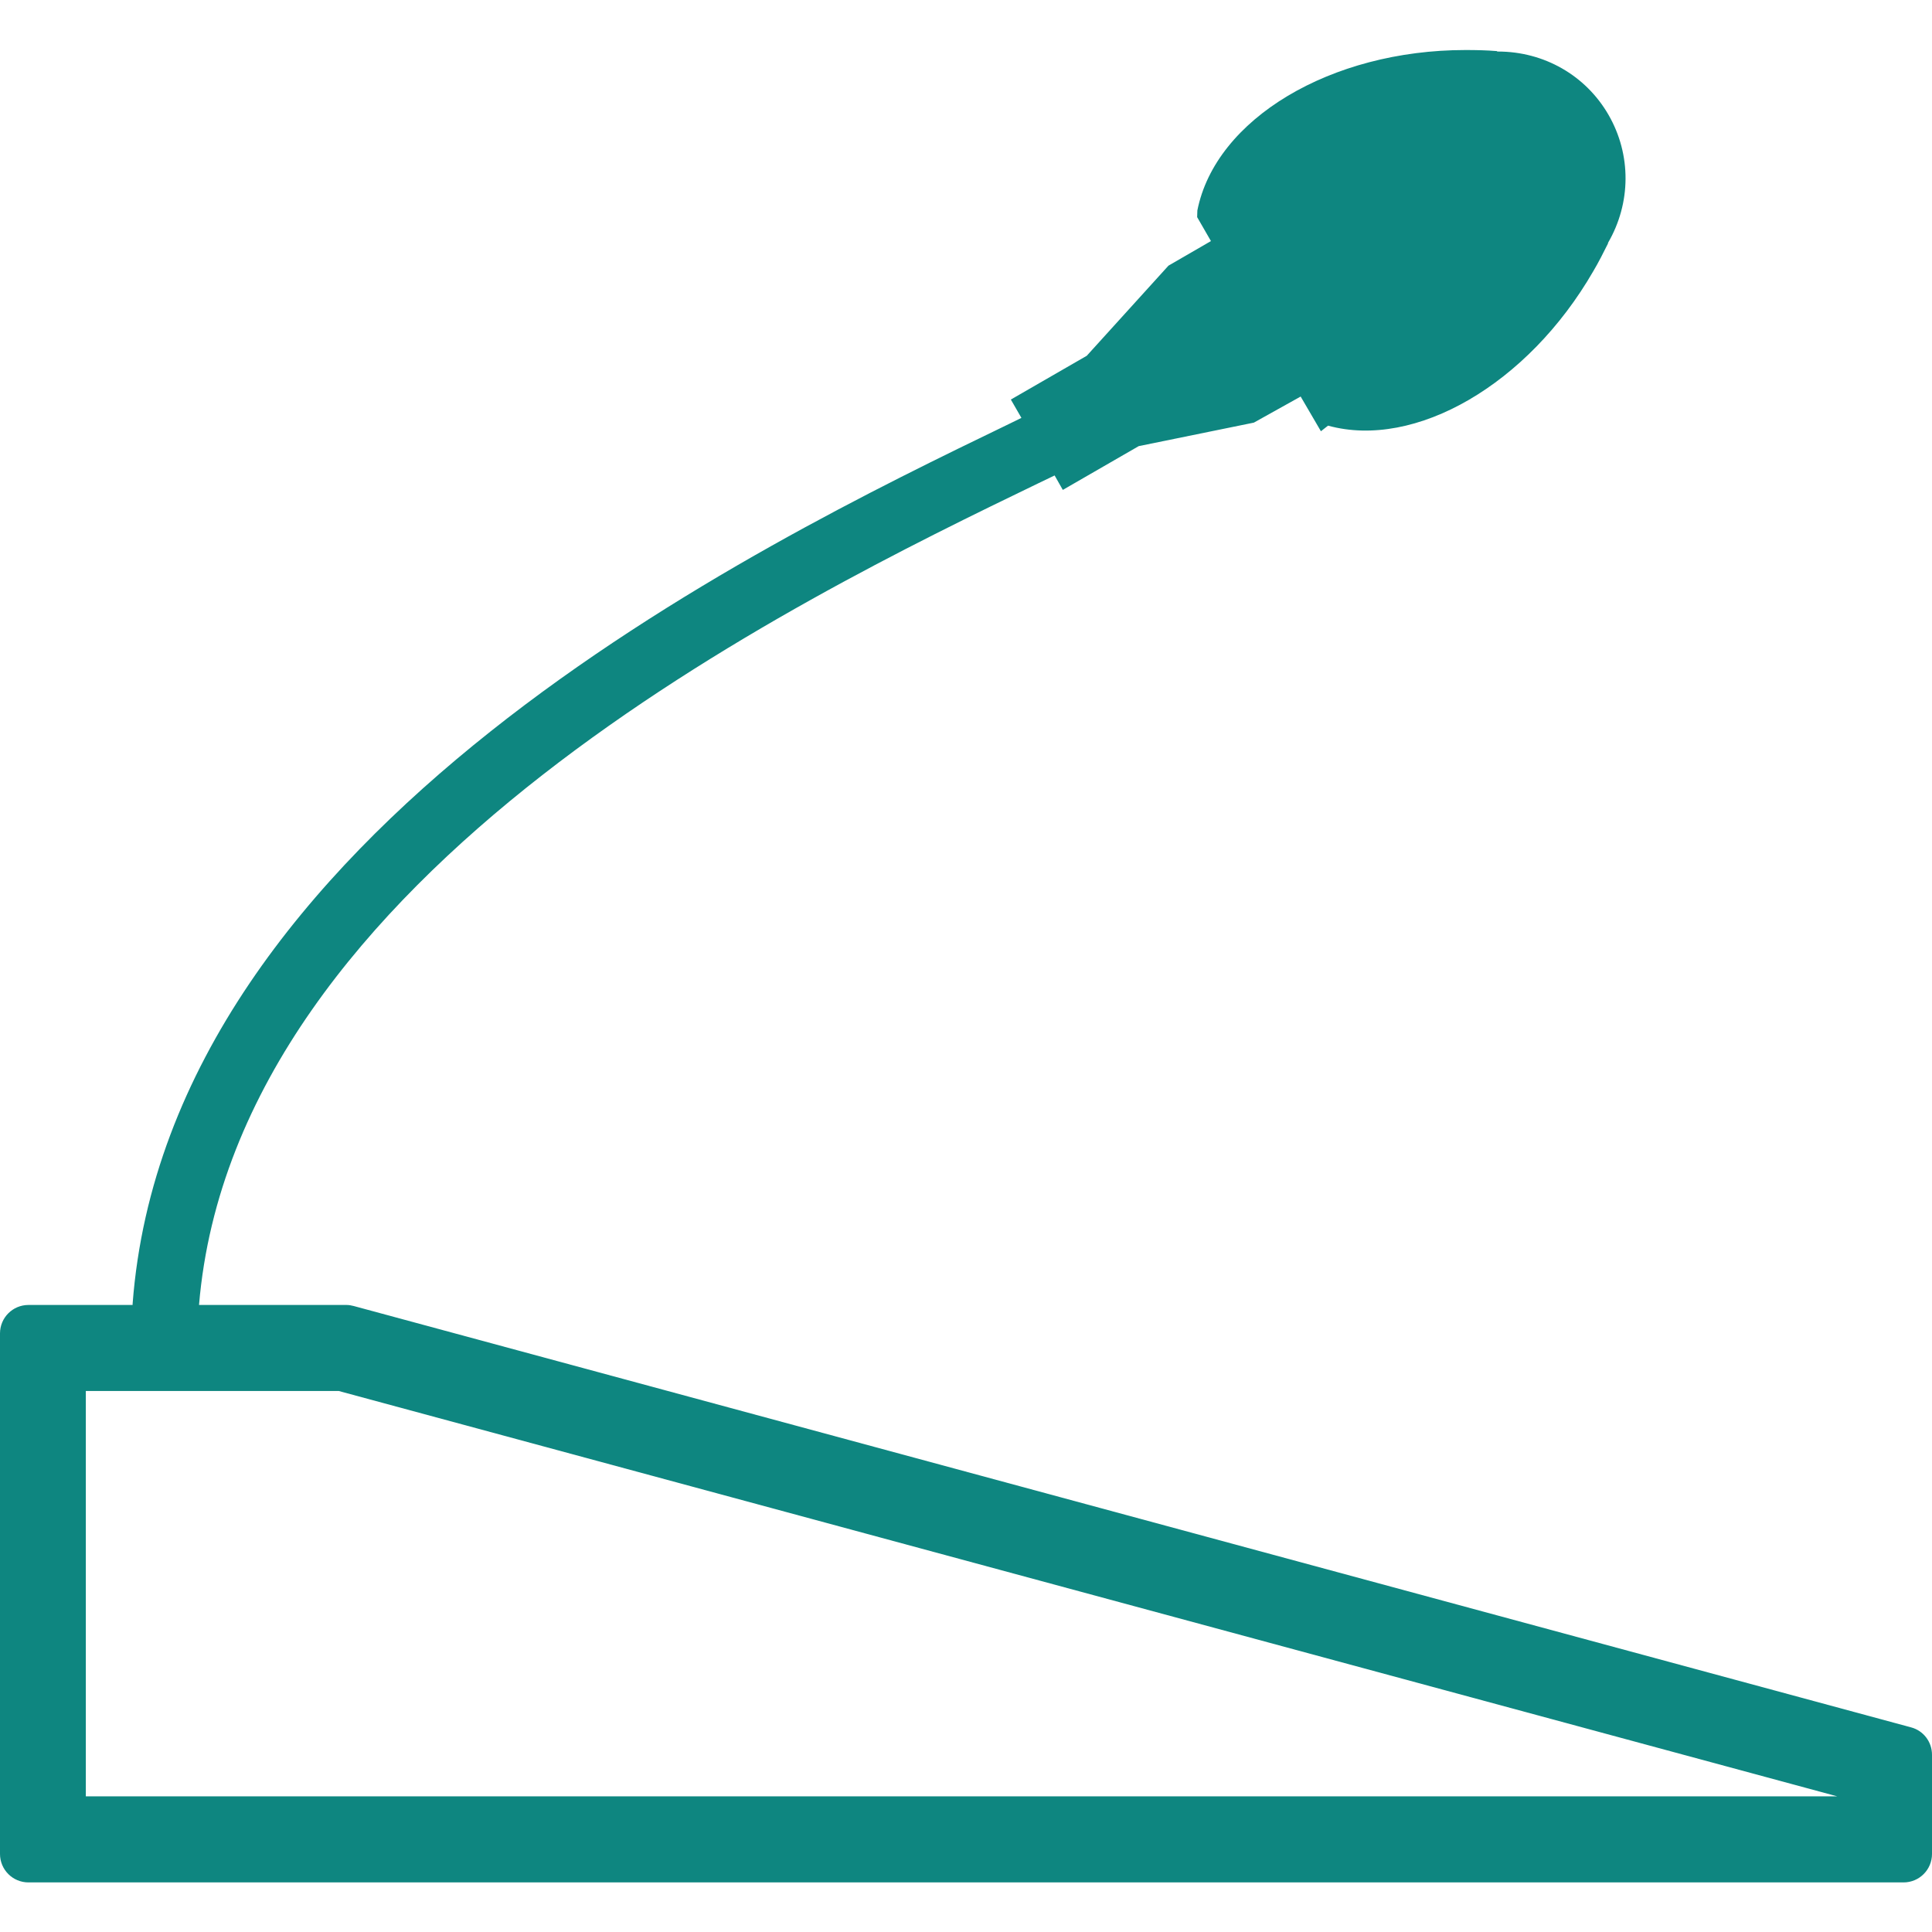 <?xml version="1.0" encoding="utf-8"?>
<!-- Generator: Adobe Illustrator 25.2.0, SVG Export Plug-In . SVG Version: 6.00 Build 0)  -->
<svg version="1.1" id="图层_1" xmlns="http://www.w3.org/2000/svg" xmlns:xlink="http://www.w3.org/1999/xlink" x="0px" y="0px"
	 width="896px" height="896px" viewBox="0 0 896 896" style="enable-background:new 0 0 896 896;" xml:space="preserve">
<style type="text/css">
	.st0{fill:#0E8680;}
</style>
<path class="st0" d="M886.3,801.1L164.1,605.7c-1.1-0.3-2.3-0.5-3.4-0.5H92.3c16.9-201,277.8-327.2,389.3-381.1l7.5-3.6l3.8,6.7
	l35.2-20.3l53.4-10.9l21.7-12.1l9.4,16.1l3.3-2.6c40.4,11.1,92.7-19.1,123-71.6c2.5-4.2,4.7-8.6,6.9-13l-0.1-0.1
	c10.8-18.5,10.9-41,0.3-59.4c-10.6-18.4-30-29.4-51.3-29.4c-0.1,0-0.2,0-0.4,0l0-0.2c-4.9-0.4-9.8-0.5-14.7-0.5
	c-62.5,0-115.9,32-124.3,74.4l-0.1,3.1l6.4,11.1l-19.7,11.4L504,165l-35.2,20.3l4.9,8.5l-5.5,2.7C351.5,252.9,78.1,385,61.5,604.7
	l0,0.5H13.2c-7.3,0-13.2,5.9-13.2,13.2v241.4c0,7.3,5.9,13.2,13.2,13.2h869.6c7.3,0,13.2-5.9,13.2-13.2v-46
	C896,807.8,892,802.6,886.3,801.1z M39.8,833.1v-188H68H105h52.1l695,188H39.8z"/>
</svg>
